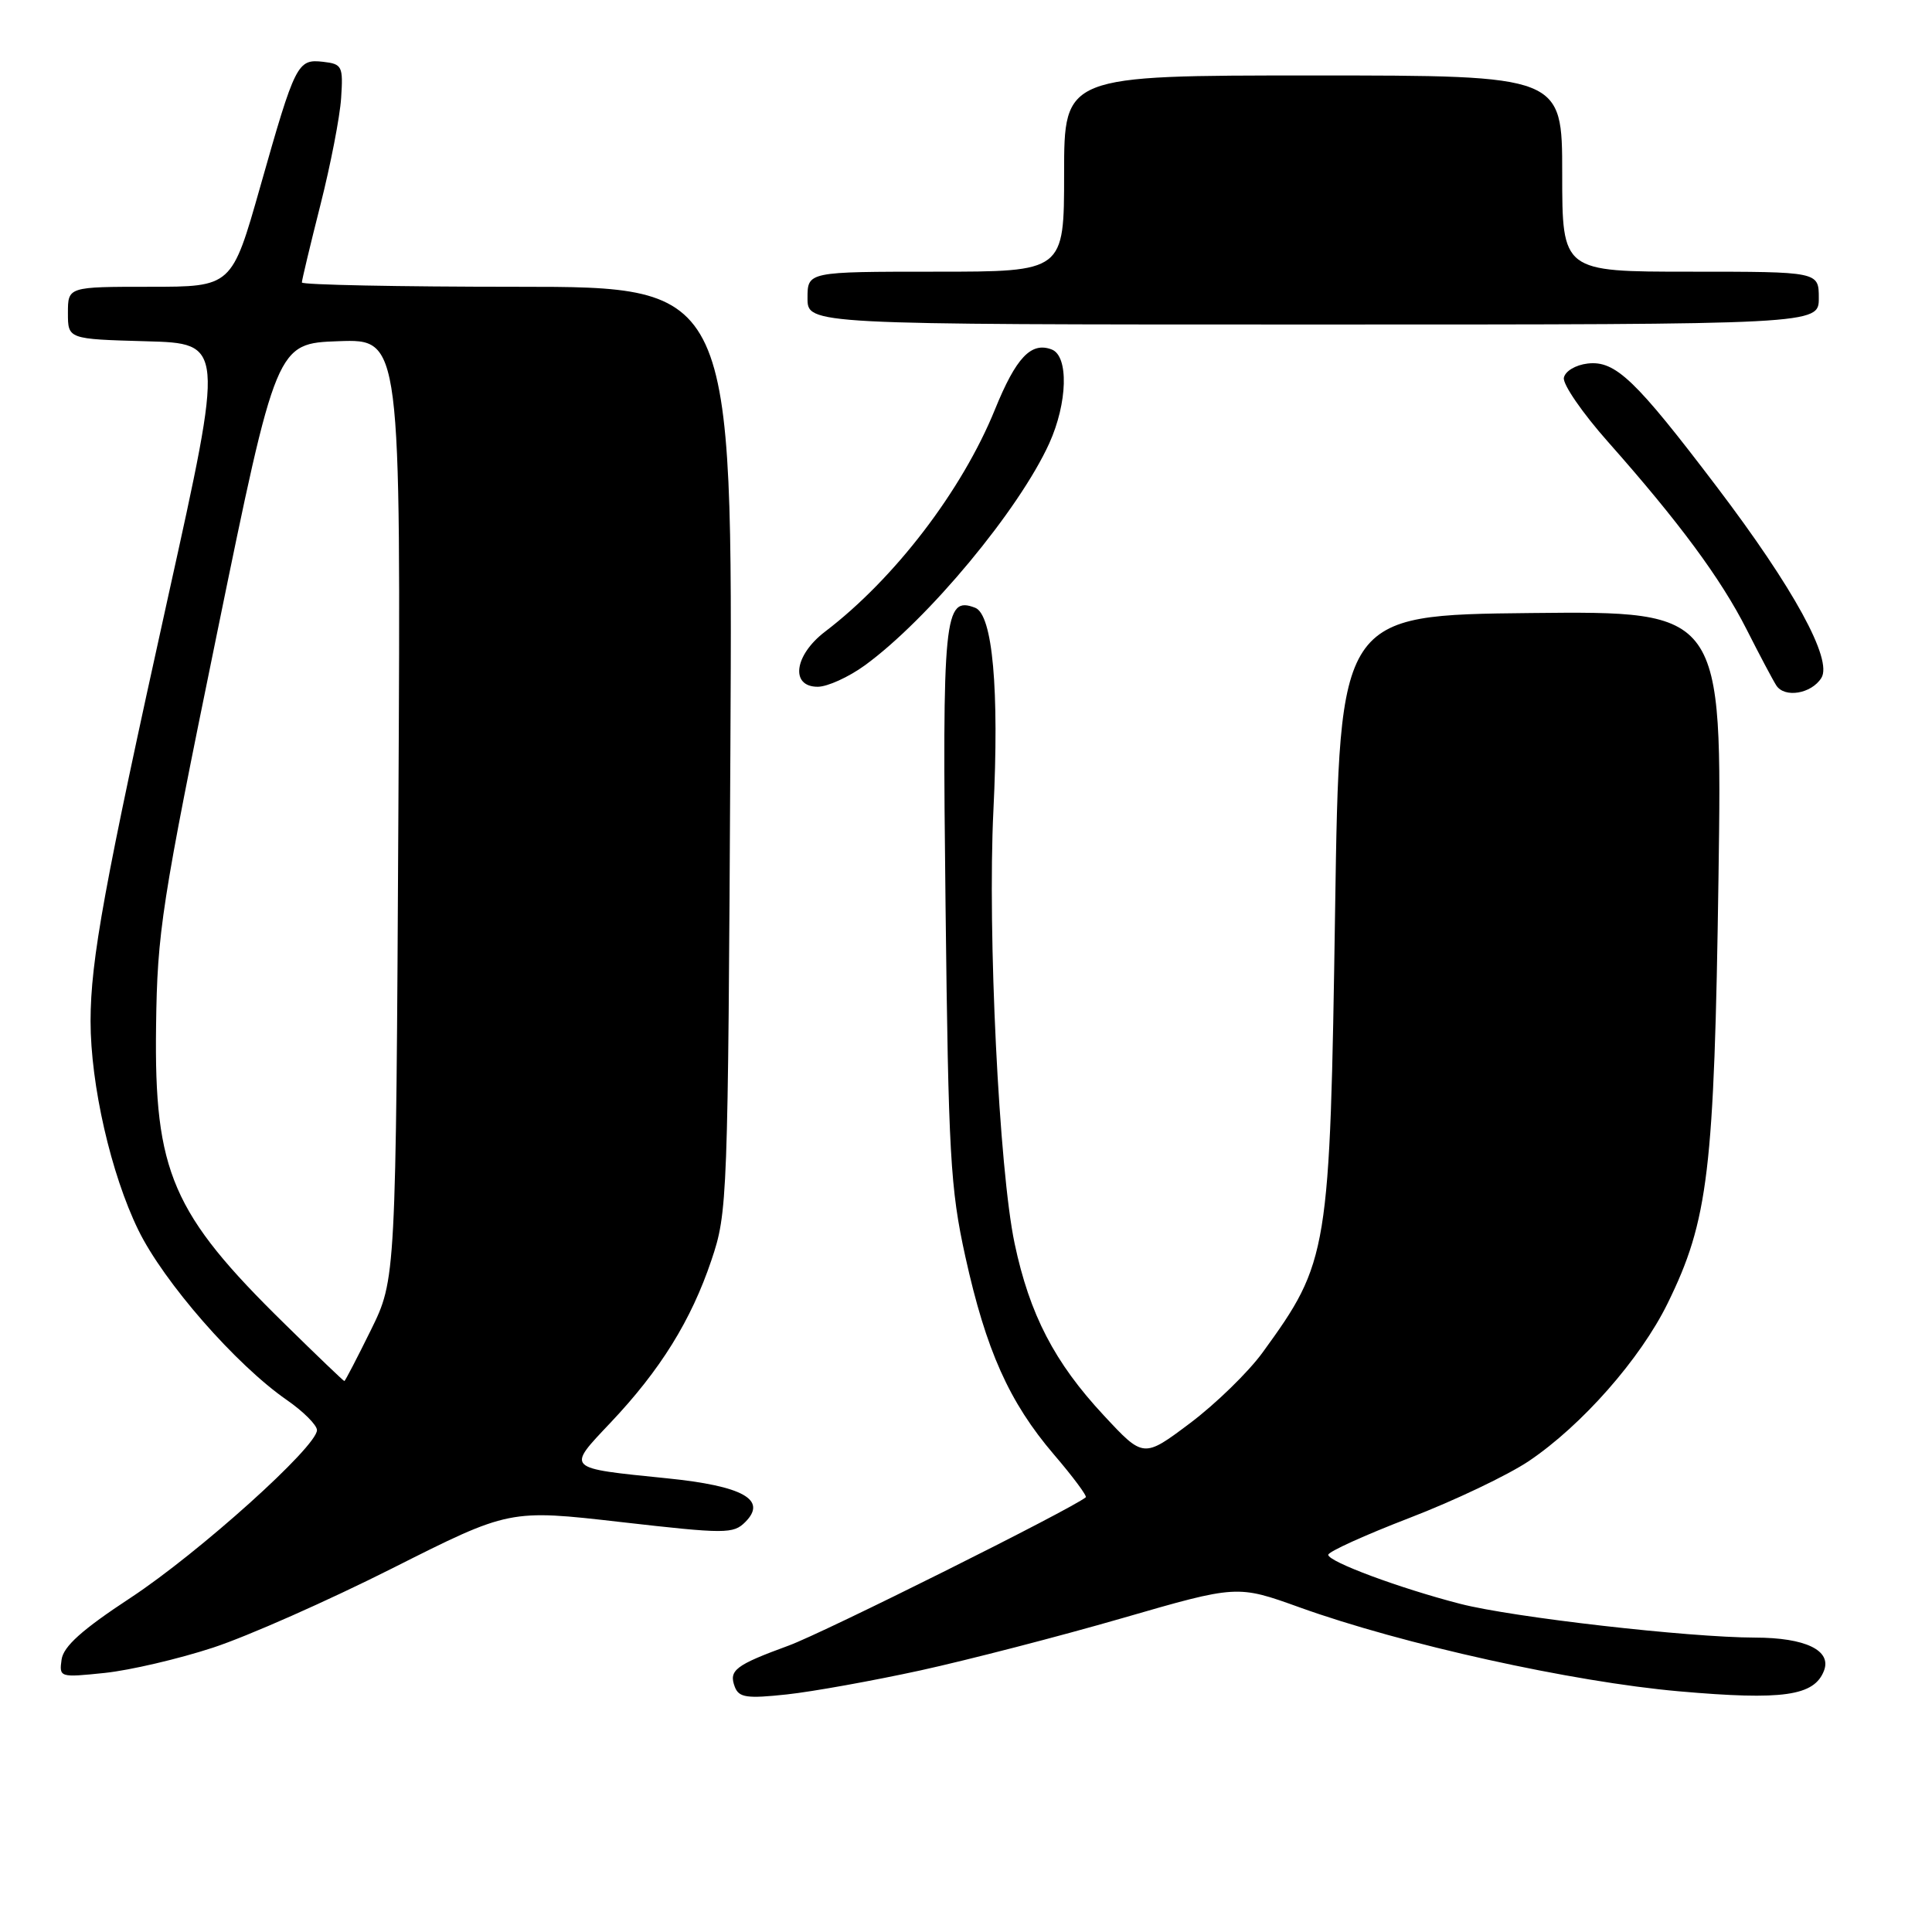 <?xml version="1.0" encoding="UTF-8" standalone="no"?>
<!DOCTYPE svg PUBLIC "-//W3C//DTD SVG 1.1//EN" "http://www.w3.org/Graphics/SVG/1.1/DTD/svg11.dtd" >
<svg xmlns="http://www.w3.org/2000/svg" xmlns:xlink="http://www.w3.org/1999/xlink" version="1.1" viewBox="0 0 256 256">
 <g >
 <path fill="currentColor"
d=" M 122.00 221.33 C 128.32 219.94 140.35 216.83 148.72 214.41 C 163.93 210.01 163.93 210.01 172.22 212.99 C 185.84 217.89 208.37 222.87 222.50 224.11 C 236.25 225.32 240.40 224.73 241.69 221.37 C 242.72 218.68 239.22 217.00 232.56 216.99 C 223.71 216.97 200.45 214.31 193.50 212.52 C 185.46 210.45 176.00 206.93 176.00 206.02 C 176.00 205.61 180.85 203.41 186.77 201.13 C 192.70 198.85 199.81 195.46 202.58 193.60 C 209.60 188.87 217.35 180.07 220.96 172.72 C 226.37 161.70 227.15 155.20 227.71 116.23 C 228.21 80.97 228.21 80.97 202.85 81.23 C 177.50 81.50 177.50 81.50 176.91 120.50 C 176.22 166.12 176.05 167.16 167.31 179.20 C 165.43 181.79 161.11 186.00 157.71 188.56 C 151.52 193.21 151.52 193.21 146.25 187.54 C 139.73 180.54 136.43 174.18 134.44 164.76 C 132.38 155.00 130.84 123.55 131.63 107.43 C 132.42 91.31 131.53 81.42 129.21 80.53 C 125.10 78.95 124.84 81.58 125.29 120.00 C 125.67 152.99 125.92 157.46 127.91 166.50 C 130.65 178.92 133.72 185.79 139.64 192.72 C 142.17 195.67 144.07 198.23 143.87 198.40 C 141.98 199.96 109.11 216.37 104.50 218.05 C 97.41 220.65 96.53 221.32 97.37 223.53 C 97.92 224.94 98.96 225.09 104.26 224.52 C 107.69 224.15 115.67 222.71 122.00 221.33 Z  M 28.23 218.32 C 32.78 216.83 43.47 212.10 52.00 207.80 C 67.50 199.99 67.50 199.99 82.28 201.68 C 96.13 203.26 97.17 203.26 98.75 201.68 C 101.71 198.72 98.46 196.90 88.35 195.88 C 74.86 194.51 75.05 194.70 80.89 188.52 C 87.49 181.55 91.58 174.96 94.26 167.00 C 96.41 160.64 96.46 159.21 96.78 99.25 C 97.10 38.00 97.10 38.00 68.55 38.00 C 52.85 38.00 40.00 37.74 40.00 37.43 C 40.00 37.12 41.10 32.51 42.45 27.18 C 43.80 21.86 45.04 15.48 45.20 13.00 C 45.48 8.77 45.34 8.48 42.82 8.19 C 39.41 7.80 39.13 8.35 34.48 24.75 C 30.72 38.00 30.72 38.00 19.86 38.00 C 9.00 38.00 9.00 38.00 9.00 41.47 C 9.00 44.93 9.00 44.93 19.35 45.22 C 29.71 45.50 29.71 45.50 22.29 79.00 C 13.80 117.39 12.01 127.19 12.00 135.29 C 12.00 143.74 14.70 155.56 18.33 162.99 C 21.70 169.89 31.25 180.82 37.98 185.49 C 40.19 187.02 42.00 188.83 42.00 189.50 C 42.00 191.69 26.37 205.74 17.31 211.71 C 10.87 215.94 8.41 218.15 8.16 219.90 C 7.83 222.27 7.91 222.29 13.89 221.67 C 17.23 221.32 23.69 219.81 28.23 218.32 Z  M 241.34 89.83 C 242.86 87.41 237.68 77.94 227.48 64.50 C 216.68 50.27 214.04 47.75 210.37 48.17 C 208.77 48.36 207.39 49.18 207.22 50.06 C 207.06 50.92 209.69 54.74 213.08 58.56 C 222.48 69.17 228.03 76.68 231.43 83.39 C 233.13 86.75 234.90 90.09 235.36 90.81 C 236.45 92.53 240.02 91.94 241.34 89.83 Z  M 114.60 88.16 C 122.97 82.07 135.03 67.55 139.03 58.75 C 141.46 53.39 141.63 47.18 139.36 46.31 C 136.63 45.26 134.63 47.38 131.84 54.25 C 127.49 64.97 118.56 76.66 109.32 83.70 C 105.23 86.82 104.68 91.00 108.35 91.00 C 109.64 91.00 112.45 89.72 114.60 88.16 Z  M 241.00 39.50 C 241.00 36.00 241.00 36.00 224.00 36.00 C 207.00 36.00 207.00 36.00 207.00 23.00 C 207.00 10.00 207.00 10.00 174.00 10.00 C 141.00 10.00 141.00 10.00 141.00 23.00 C 141.00 36.00 141.00 36.00 124.00 36.00 C 107.00 36.00 107.00 36.00 107.00 39.50 C 107.00 43.00 107.00 43.00 174.00 43.00 C 241.00 43.00 241.00 43.00 241.00 39.50 Z  M 37.72 175.42 C 22.81 160.81 20.42 155.28 20.68 136.00 C 20.84 123.42 21.39 119.88 28.74 84.00 C 36.63 45.50 36.63 45.50 44.88 45.21 C 53.12 44.92 53.12 44.92 52.79 107.21 C 52.46 169.50 52.46 169.50 49.14 176.25 C 47.31 179.96 45.73 183.00 45.63 183.00 C 45.52 183.00 41.96 179.59 37.72 175.42 Z "/>
</g>
</svg>